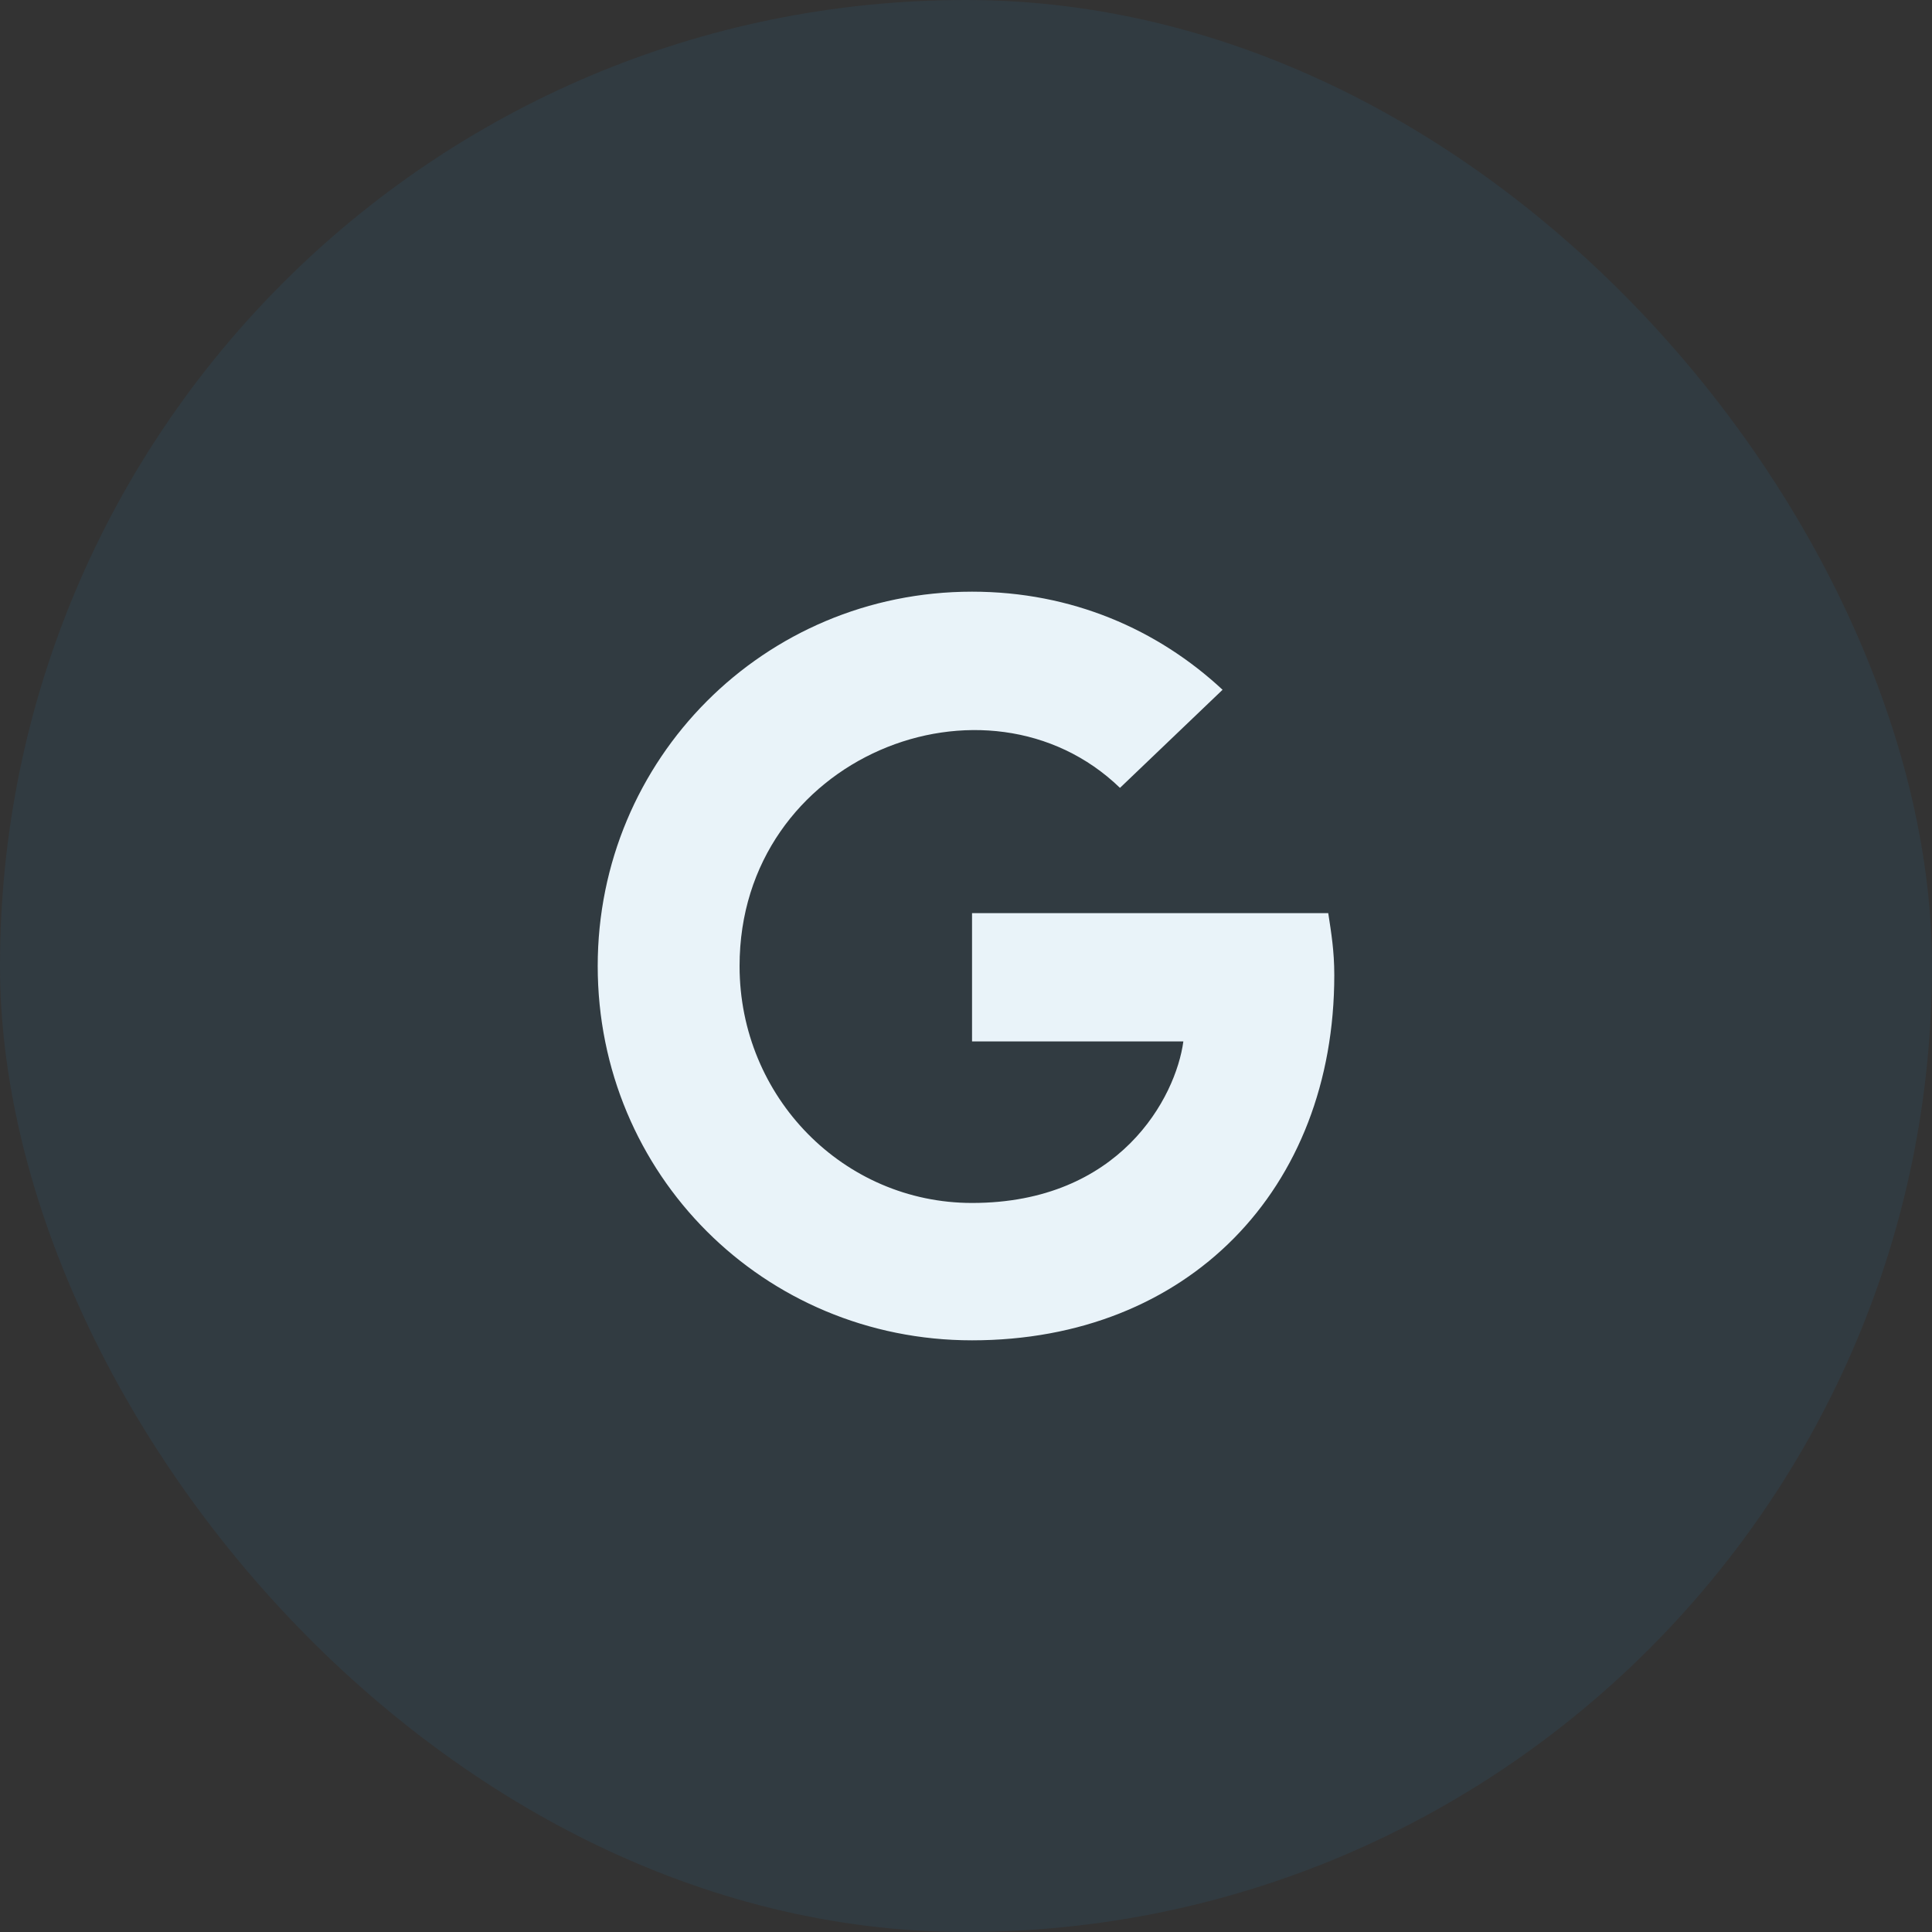 <svg width="40" height="40" viewBox="0 0 40 40" fill="none" xmlns="http://www.w3.org/2000/svg">
<rect x="0" y="0" width="40" height="40" fill="#333333" stroke="none"/>
<path d="M27.625 20.188C27.625 19.688 27.562 19.312 27.5 18.906H20.125V21.562H24.5C24.344 22.719 23.188 24.906 20.125 24.906C17.469 24.906 15.312 22.719 15.312 20C15.312 15.656 20.438 13.656 23.188 16.312L25.312 14.281C23.969 13.031 22.188 12.25 20.125 12.25C15.812 12.25 12.375 15.719 12.375 20C12.375 24.312 15.812 27.75 20.125 27.75C24.594 27.75 27.625 24.625 27.625 20.188Z" fill="white"/>
<rect opacity="0.1" width="40" height="40" rx="20" fill="#2387C0"/>
</svg>
